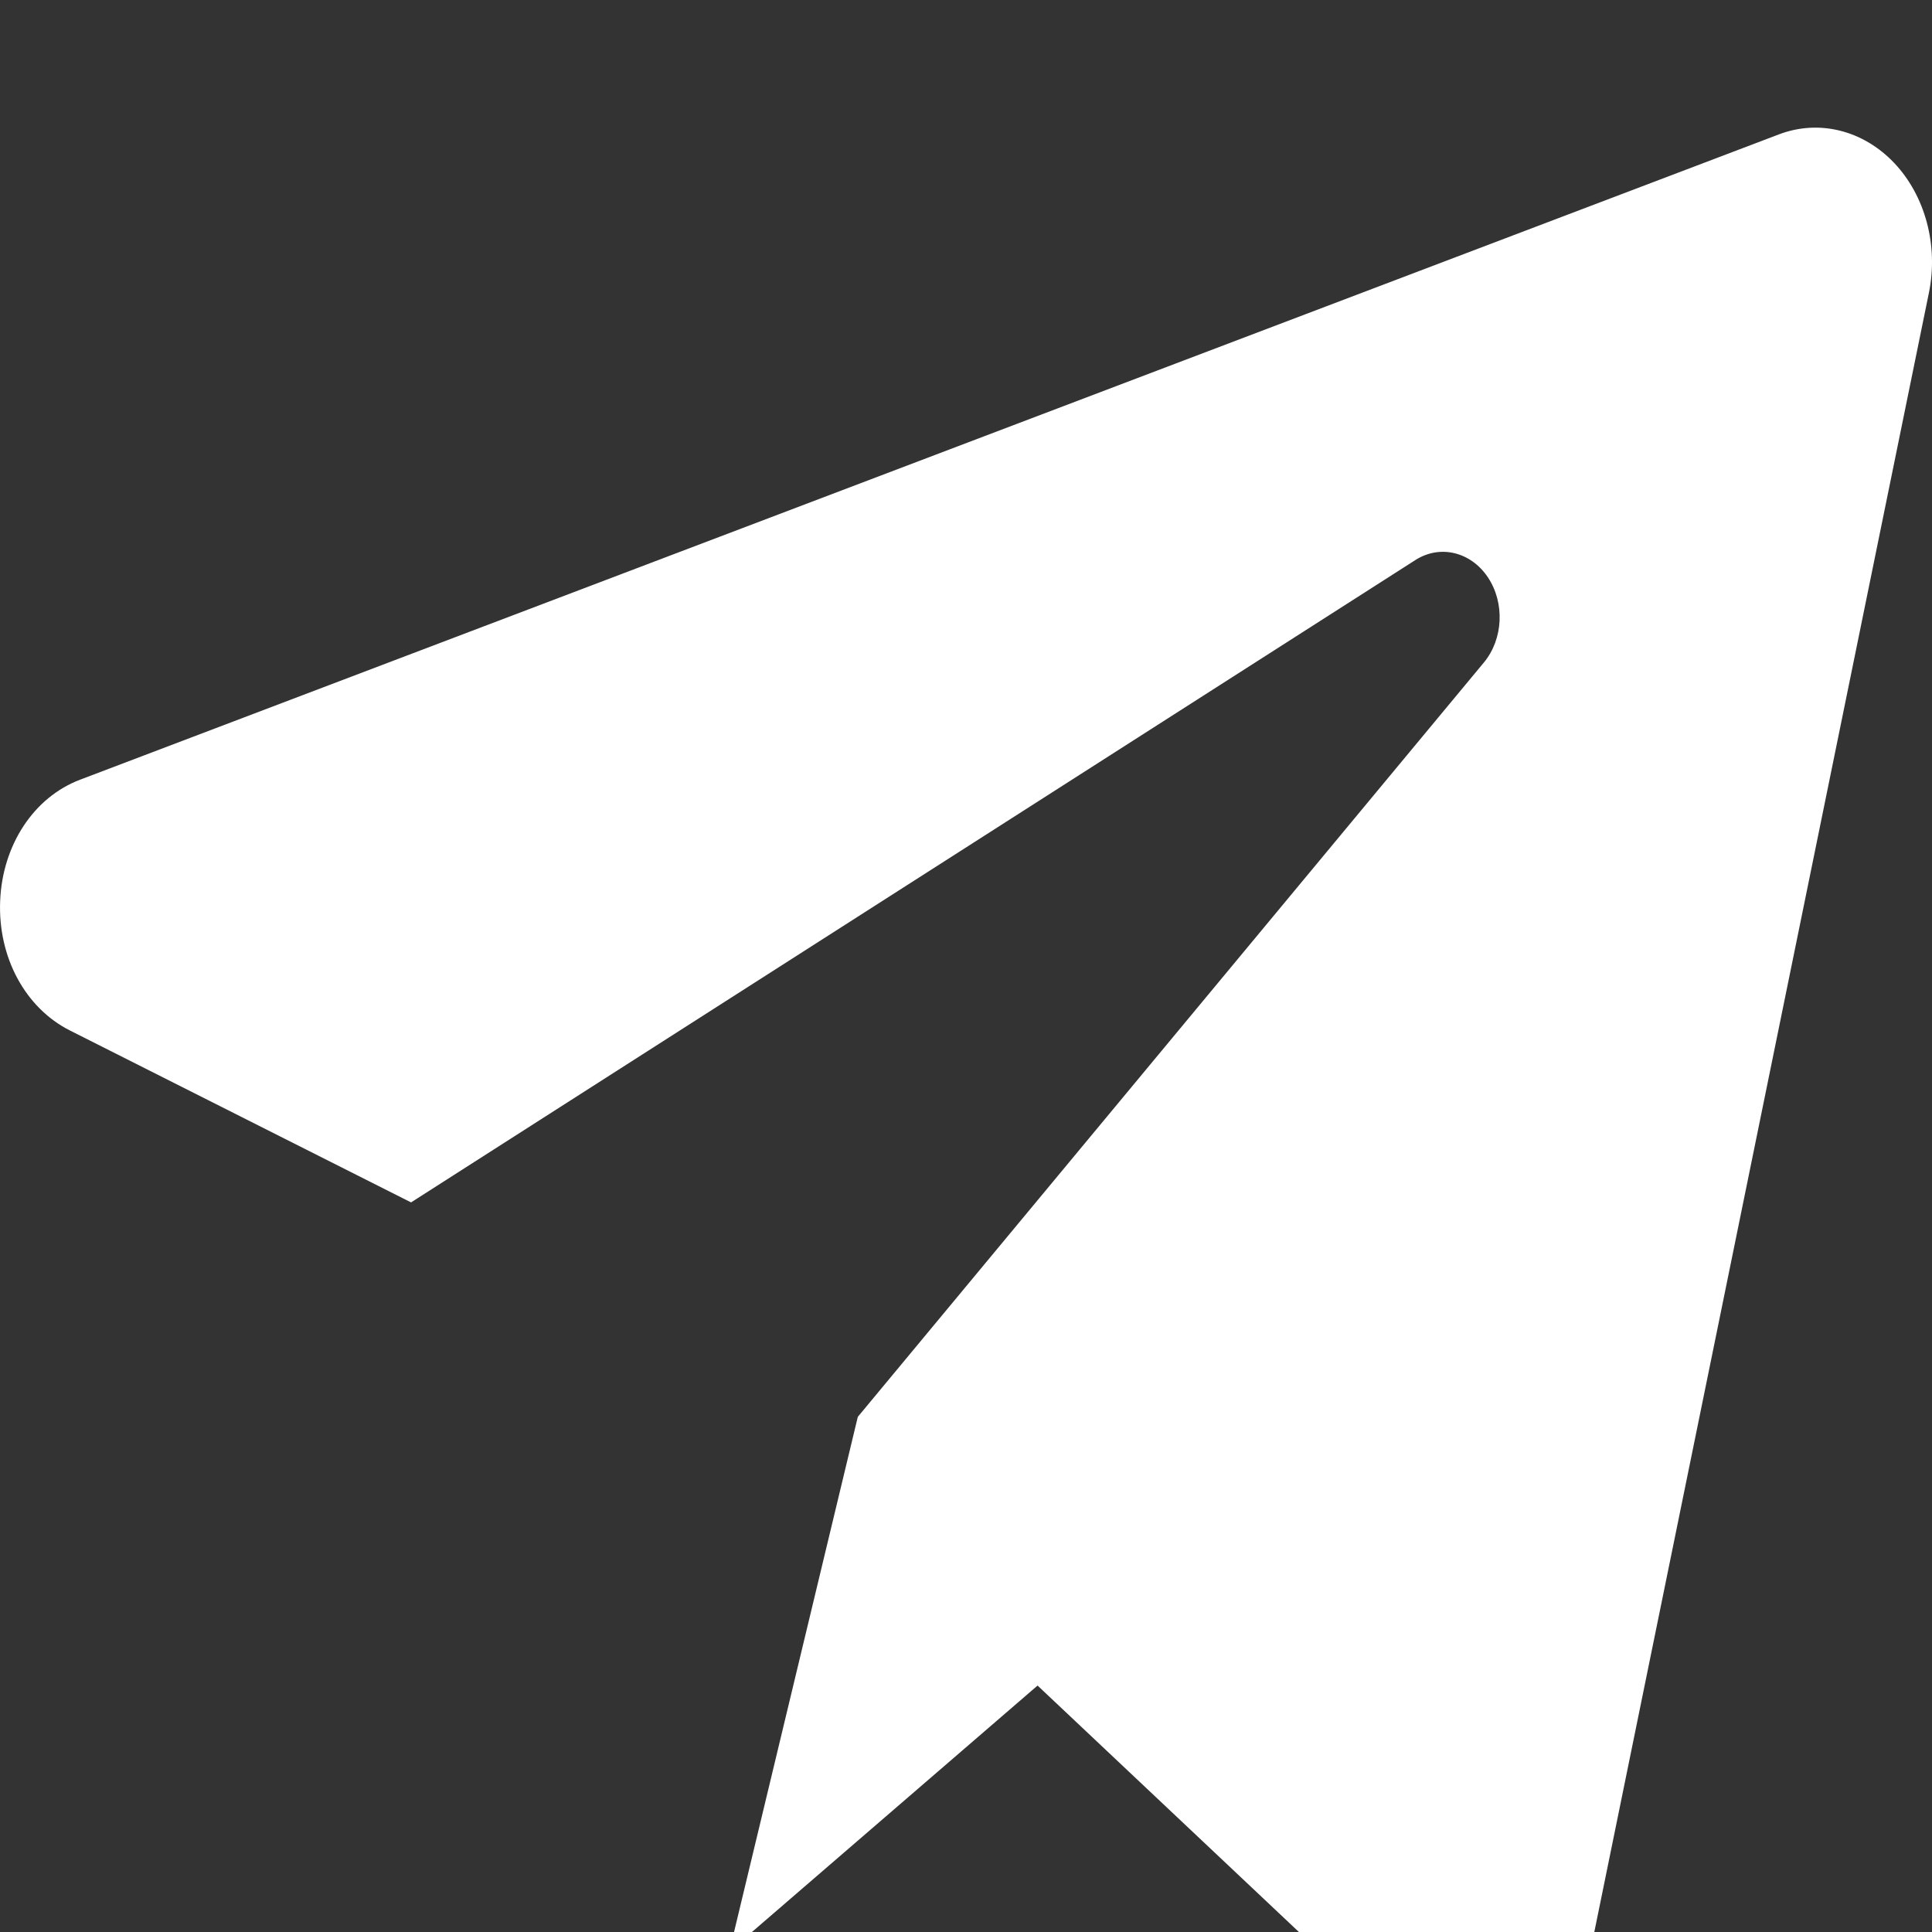 <svg width="25" height="25" viewBox="0 0 25 25" fill="none" xmlns="http://www.w3.org/2000/svg">
<rect x="0" y="0" width="25" height="25" fill="#333333" stroke="none"/>
<g clip-path="url(#clip0_6_238)">
<path d="M24.511 2.109C24.108 1.684 23.537 1.542 23.019 1.739L1.037 10.089C0.438 10.316 0.031 10.933 0.002 11.659C-0.028 12.385 0.326 13.042 0.904 13.334L5.319 15.559L18.315 7.247C18.633 7.044 19.031 7.139 19.253 7.47C19.474 7.801 19.453 8.269 19.202 8.572L11.1 18.334L9.438 25.252L13.426 21.811L18.142 26.258C18.417 26.517 18.753 26.652 19.095 26.652C19.258 26.652 19.423 26.621 19.583 26.559C20.079 26.365 20.447 25.898 20.567 25.31L24.96 3.789C25.085 3.177 24.913 2.533 24.511 2.109Z" fill="white"/>
</g>
<defs>
<clipPath id="clip0_6_238">
<rect width="25" height="25" fill="white"/>
</clipPath>
</defs>
</svg>
